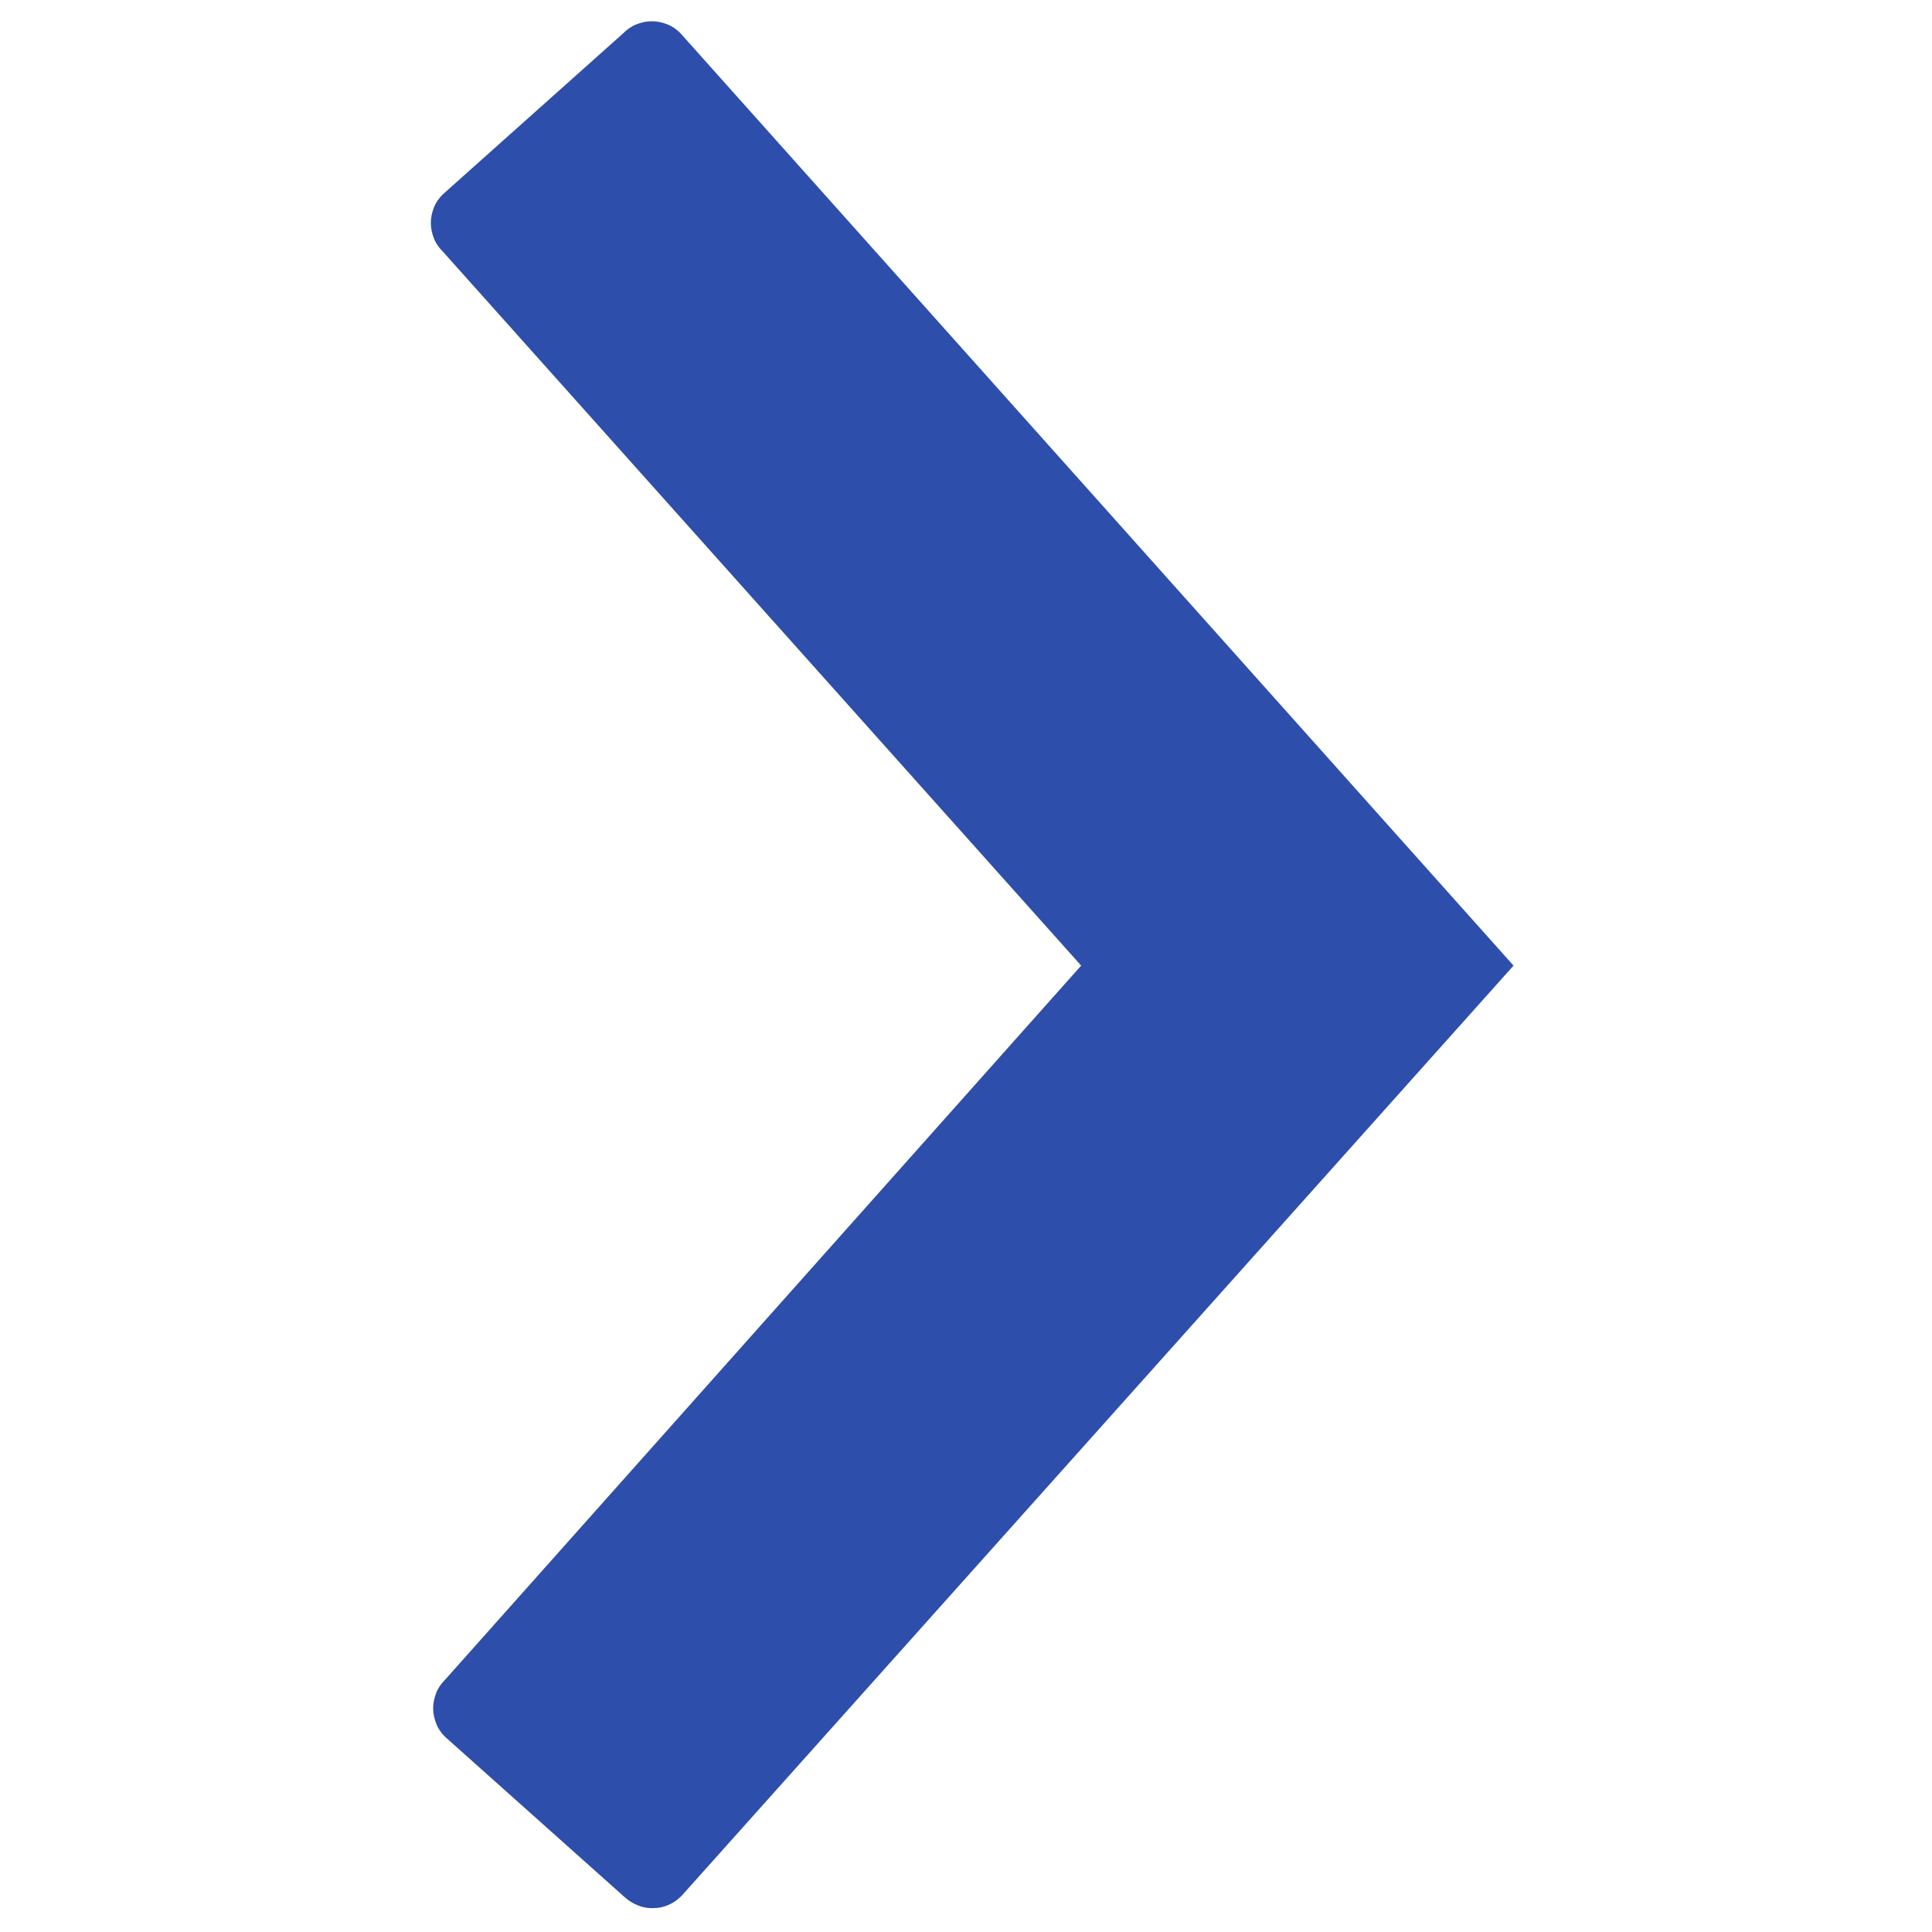 <svg fill="none" height="5" viewBox="0 0 5 5" width="5" xmlns="http://www.w3.org/2000/svg"><path d="m1.619 4.912-.467-.417c-.01-.01-.018-.021-.023-.034-.005-.013-.008-.026-.008-.04 0-.014.003-.027.008-.04.005-.013.013-.024.023-.034l1.646-1.848-1.652-1.848c-.01-.01-.018-.021-.023-.034-.005-.013-.008-.026-.008-.04 0-.014.003-.027.008-.04.005-.013.013-.024.023-.034l.467-.417c.01-.01.021-.018.034-.023.013-.005.026-.008.04-.008s.027.003.04.008c.013.005.024.013.034.023l2.156 2.413-2.15 2.404c-.009.01-.02.019-.033.025-.012.006-.026.01-.04.01-.014.001-.028-.001-.041-.006-.013-.005-.025-.012-.035-.021z" fill="#2d4eab"/></svg>